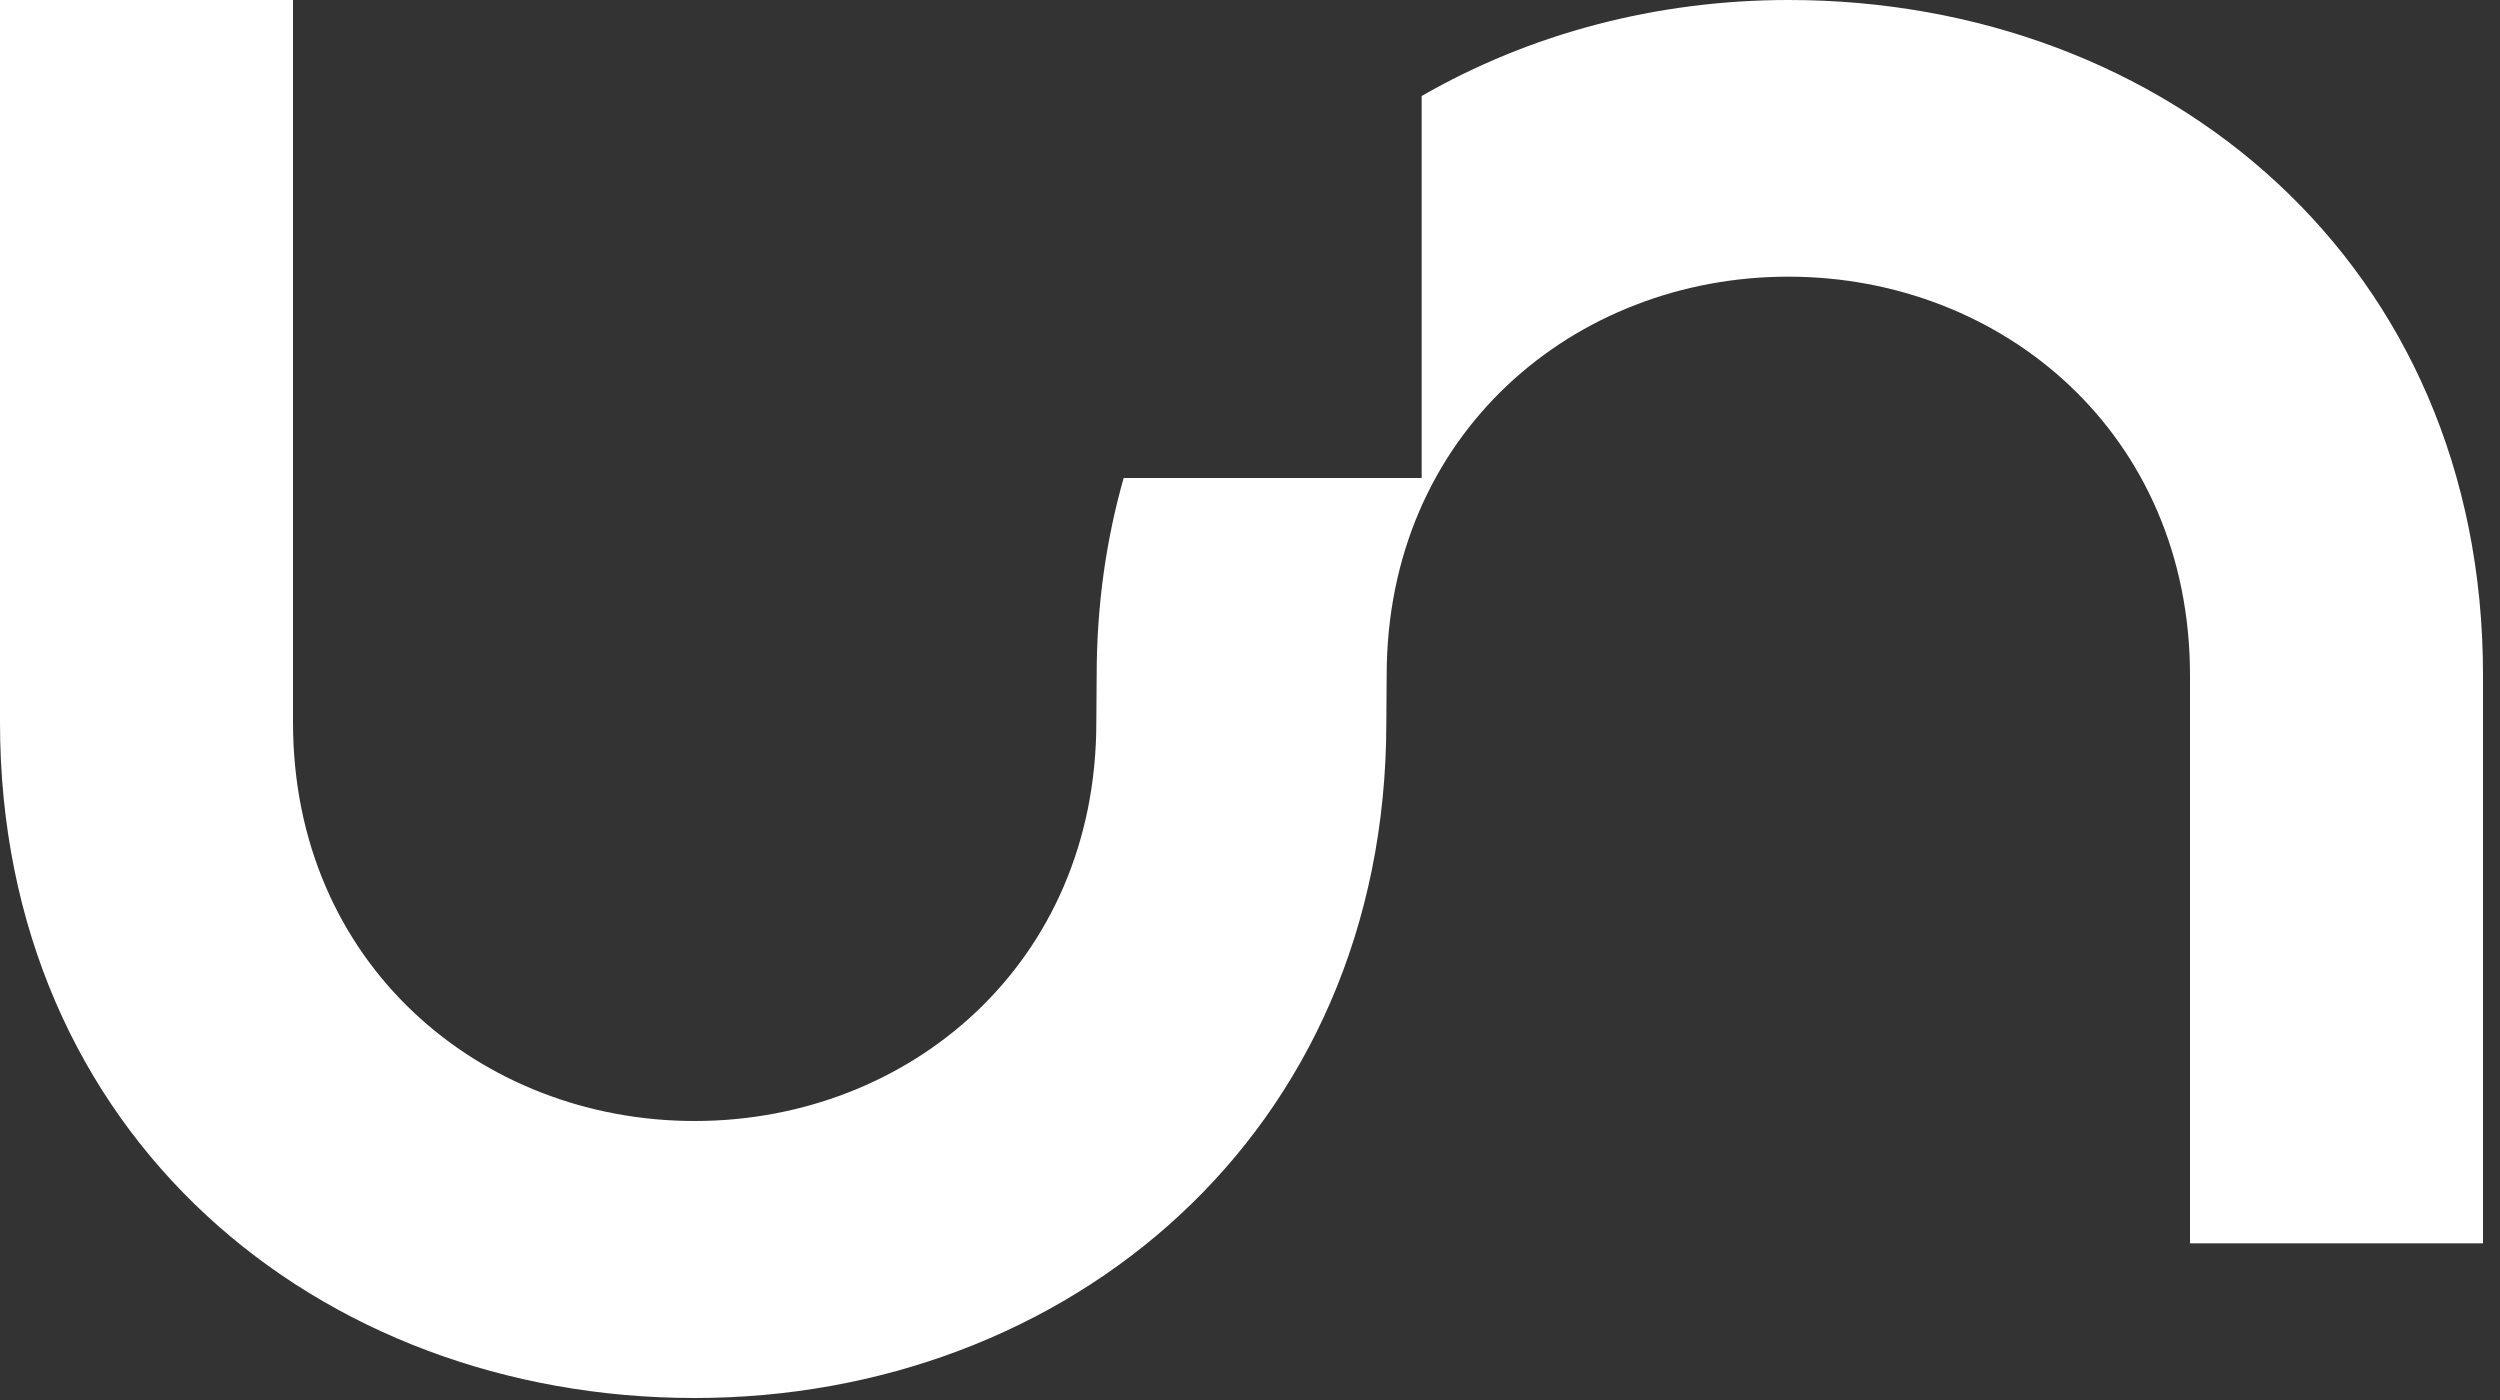 <svg width="75" height="42" viewBox="0 0 75 42" fill="none" xmlns="http://www.w3.org/2000/svg">
<rect x="0" y="0" width="75" height="42" fill="#333333" stroke="none"/>
<path d="M53.66 0C49.67 0 45.88 1.02 42.65 2.88V14.34H33.71C33.19 16.17 32.9 18.15 32.9 20.26L32.89 21.67C32.89 28.91 27.27 33.63 20.84 33.63C14.41 33.63 8.79 28.91 8.79 21.67V0H0V21.67C0 34.04 9.52 41.94 20.84 41.94C31.99 41.94 41.59 34.05 41.59 21.67L41.6 20.26C41.6 13.02 47.22 8.3 53.65 8.3C60.08 8.3 65.7 13.02 65.7 20.26V37.3H74.49V20.26C74.5 7.9 64.98 0 53.66 0Z" fill="white"/>
</svg>
